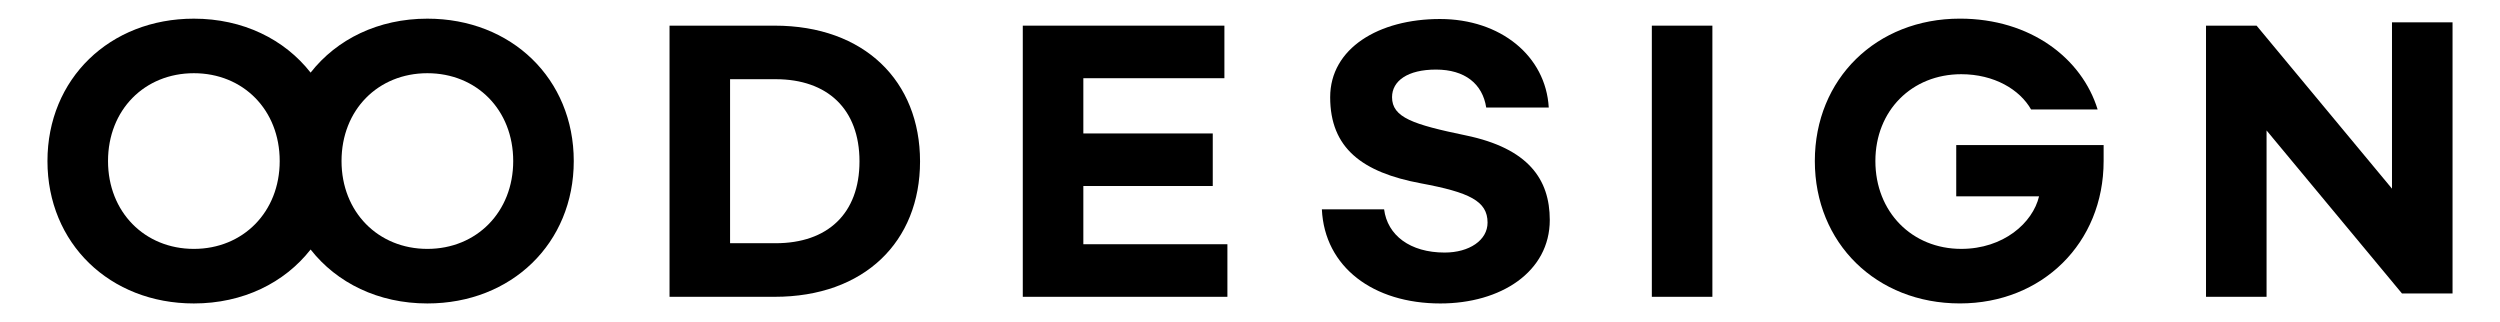 <?xml version="1.0" encoding="utf-8"?>
<!-- Generator: Adobe Illustrator 25.2.1, SVG Export Plug-In . SVG Version: 6.00 Build 0)  -->
<svg version="1.1" id="Layer_1" xmlns="http://www.w3.org/2000/svg" xmlns:xlink="http://www.w3.org/1999/xlink" x="0px" y="0px"
	 viewBox="0 0 176 22.677" style="enable-background:new 0 0 176 22.677;" xml:space="preserve">
<g>
	<path d="M30.087,1.314c-3.456,0-6.378,1.448-8.22,3.798c-1.842-2.349-4.764-3.798-8.219-3.798c-5.926,0-10.307,4.239-10.307,10.024
		s4.381,10.025,10.307,10.025c3.456,0,6.377-1.449,8.219-3.798c1.842,2.349,4.764,3.798,8.22,3.798
		c5.926,0,10.306-4.24,10.306-10.025S36.013,1.314,30.087,1.314z M13.648,17.522c-3.467,0-6.043-2.6-6.043-6.184
		c0-3.606,2.576-6.184,6.043-6.184c3.466,0,6.043,2.577,6.043,6.184C19.691,14.922,17.114,17.522,13.648,17.522z M30.087,17.522
		c-3.467,0-6.043-2.6-6.043-6.184c0-3.606,2.576-6.184,6.043-6.184c3.466,0,6.043,2.577,6.043,6.184
		C36.13,14.922,33.553,17.522,30.087,17.522z"/>
	<path d="M54.536,1.806h-7.401v19.089h7.401c6.324,0,10.235-3.889,10.235-9.533S60.86,1.806,54.536,1.806z M54.606,17.123h-3.209
		V5.576h3.209c3.653,0,5.902,2.108,5.902,5.785C60.508,15.039,58.259,17.123,54.606,17.123z"/>
	<polygon points="76.267,13.095 85.378,13.095 85.378,9.395 76.267,9.395 76.267,5.506 86.198,5.506 86.198,1.806 72.004,1.806 
		72.004,20.895 86.409,20.895 86.409,17.194 76.267,17.194 	"/>
	<path d="M103.2,9.534C99.475,8.762,98,8.27,98,6.841c0-1.147,1.101-1.943,3.092-1.943c2.038,0,3.279,1.007,3.537,2.67h4.403
		c-0.211-3.631-3.396-6.23-7.659-6.23c-4.31,0-7.729,2.062-7.729,5.504c0,3.584,2.249,5.294,6.395,6.066
		c3.396,0.633,4.685,1.241,4.685,2.764c0,1.242-1.288,2.108-3.021,2.108c-2.437,0-4.029-1.218-4.263-3.045h-4.381
		c0.188,4.075,3.631,6.629,8.339,6.629c4.263,0,7.706-2.226,7.706-5.88C109.102,12.626,107.603,10.448,103.2,9.534z"/>
	<rect x="116.289" y="1.806" width="4.263" height="19.089"/>
	<path d="M137.718,13.821h5.832c-0.445,1.873-2.506,3.7-5.48,3.7c-3.467,0-6.043-2.6-6.043-6.184c0-3.56,2.576-6.113,6.043-6.113
		c2.318,0,4.122,1.078,4.918,2.483h4.685c-1.101-3.584-4.708-6.395-9.696-6.395c-5.879,0-10.213,4.239-10.213,10.024
		s4.334,10.025,10.213,10.025c5.785,0,10.118-4.24,10.118-10.025v-1.124h-10.376V13.821z"/>
	<polygon points="168.396,1.571 168.396,13.282 158.864,1.806 155.303,1.806 155.303,20.895 159.566,20.895 159.566,9.184 
		169.099,20.66 172.659,20.66 172.659,1.571 	"/>
</g>
</svg>
